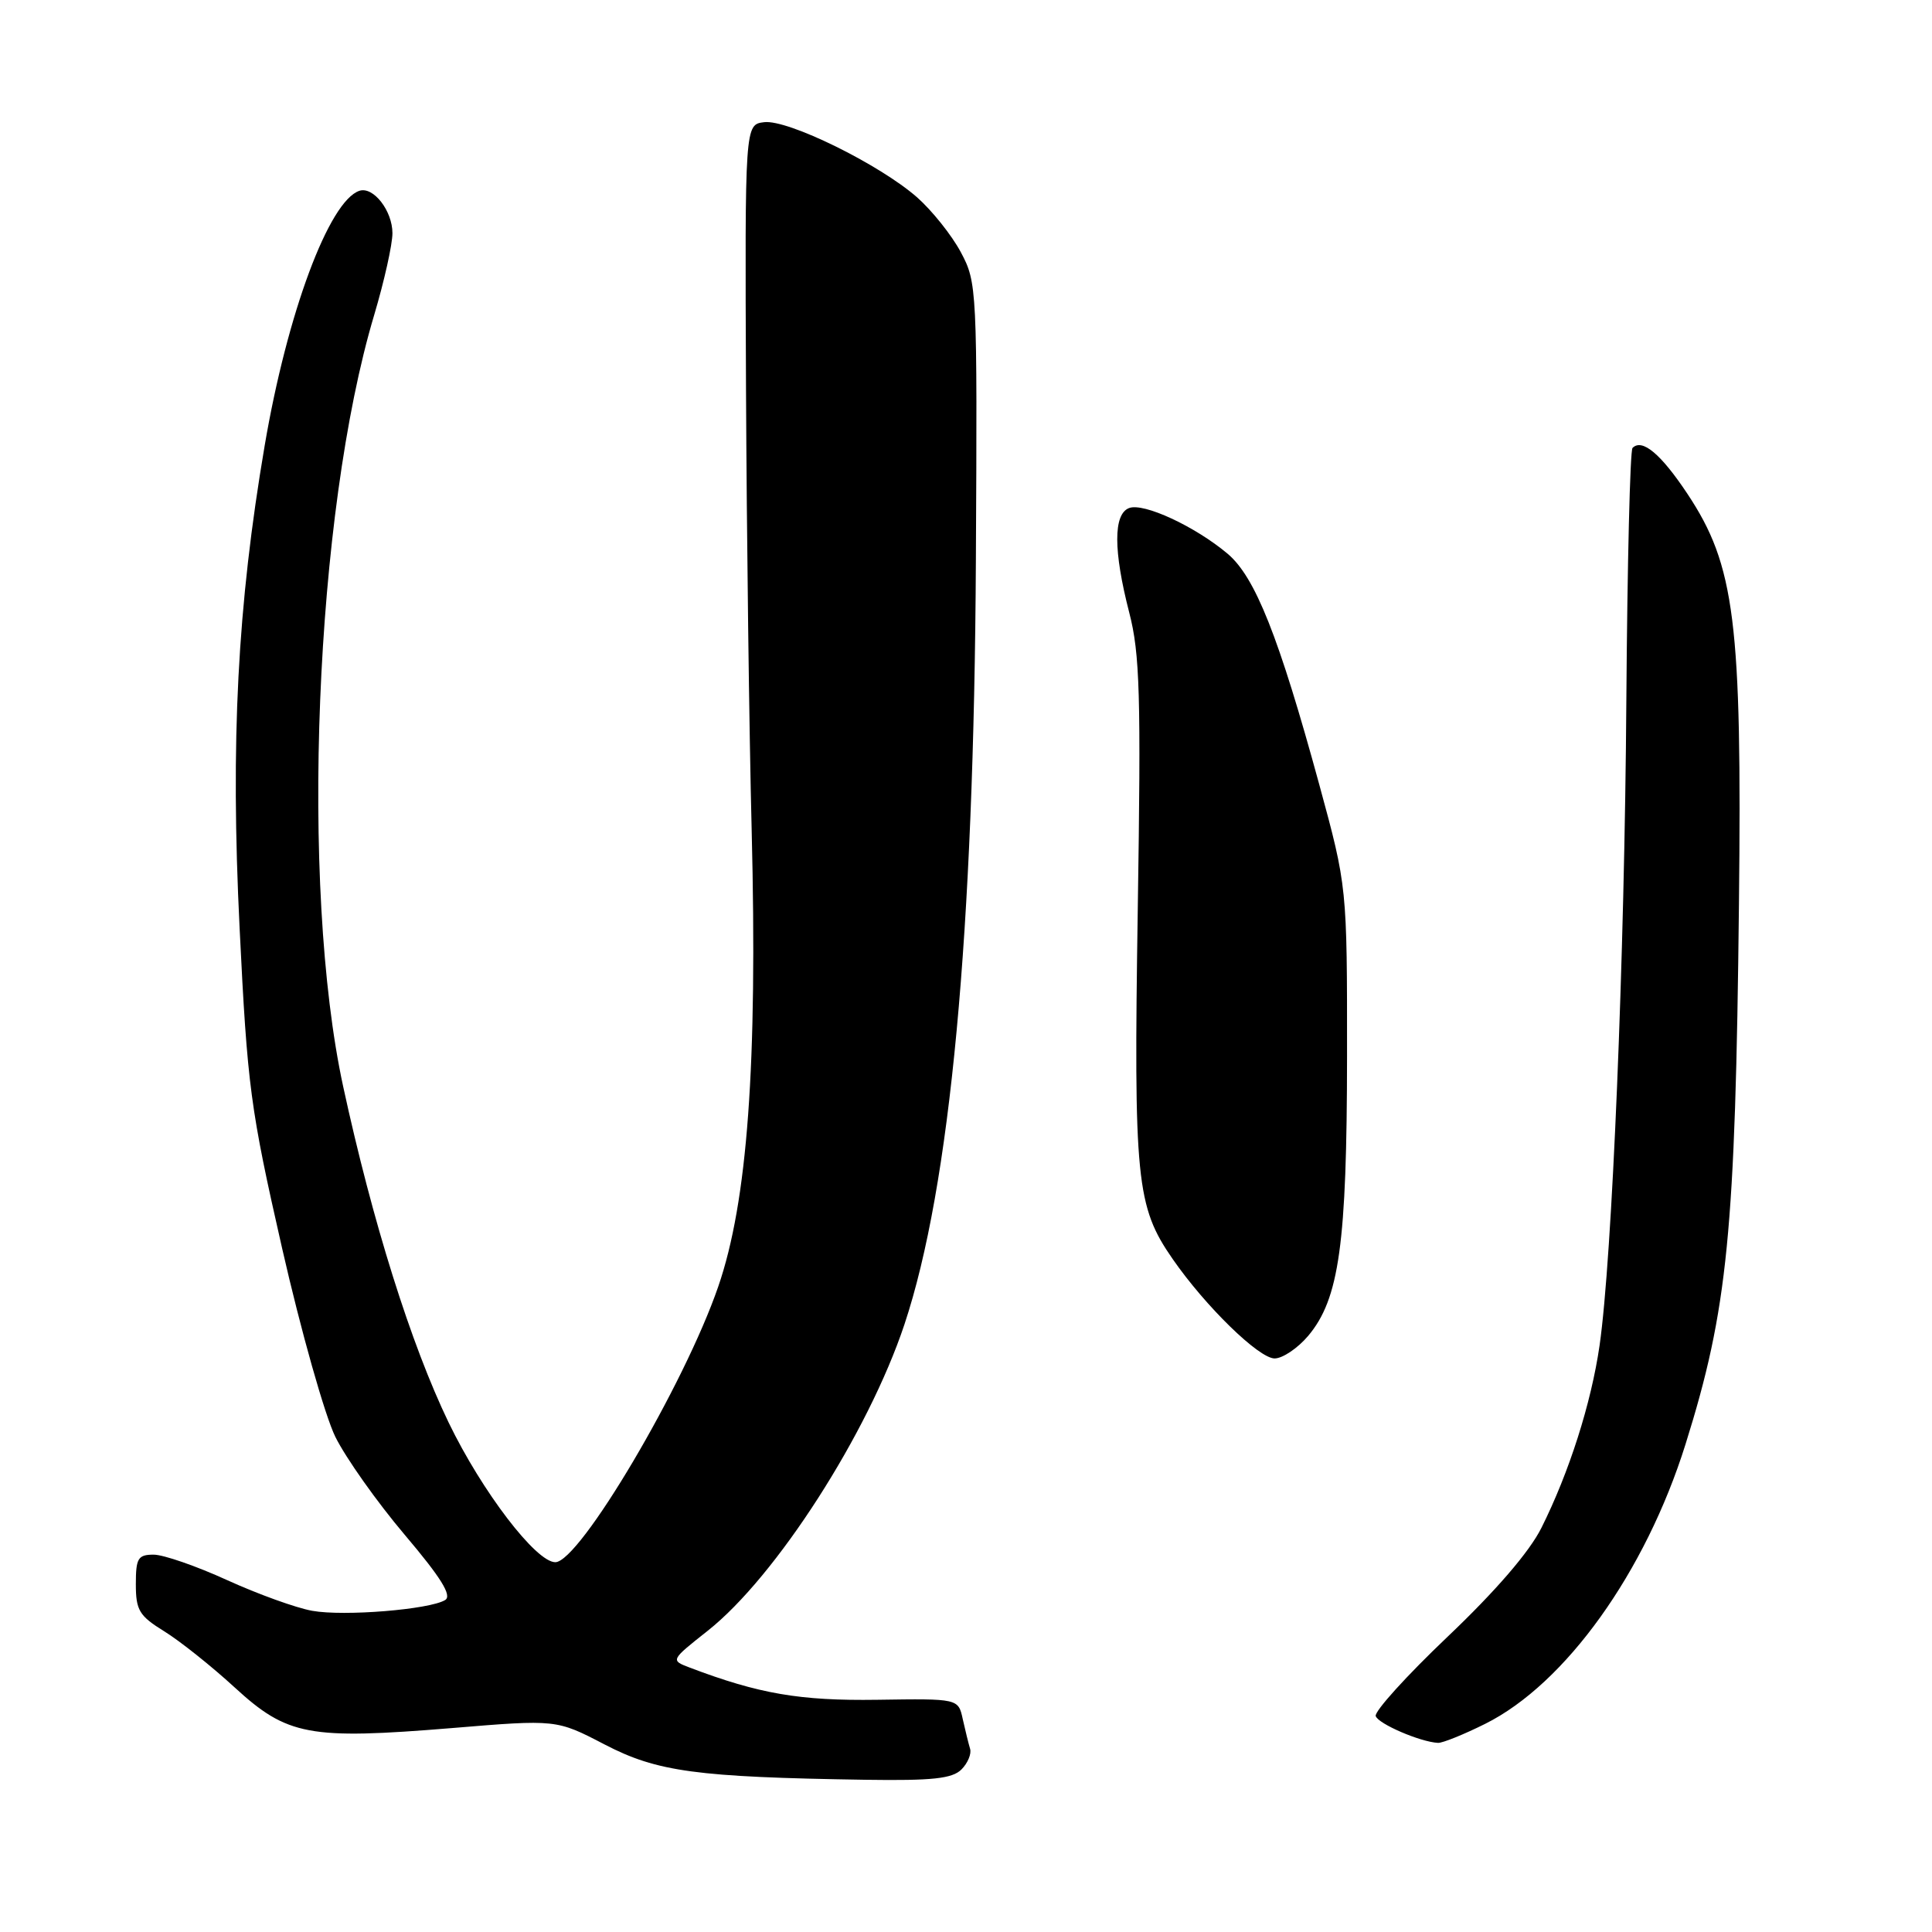 <?xml version="1.0" encoding="UTF-8" standalone="no"?>
<!DOCTYPE svg PUBLIC "-//W3C//DTD SVG 1.1//EN" "http://www.w3.org/Graphics/SVG/1.1/DTD/svg11.dtd" >
<svg xmlns="http://www.w3.org/2000/svg" xmlns:xlink="http://www.w3.org/1999/xlink" version="1.1" viewBox="0 0 256 256">
 <g >
 <path fill="currentColor"
d=" M 127.39 234.47 C 128.23 233.63 128.75 232.39 128.54 231.72 C 128.34 231.05 127.90 229.28 127.57 227.79 C 126.98 225.07 126.98 225.07 116.24 225.23 C 105.99 225.38 100.55 224.44 91.38 220.96 C 88.84 219.99 88.84 219.99 93.77 216.09 C 102.82 208.94 115.04 189.90 119.84 175.50 C 125.92 157.22 129.06 123.69 129.31 74.18 C 129.50 38.17 129.46 37.43 127.31 33.41 C 126.10 31.15 123.49 27.89 121.51 26.14 C 116.54 21.78 104.40 15.81 101.26 16.19 C 98.70 16.50 98.70 16.50 98.85 51.50 C 98.94 70.75 99.27 97.07 99.60 110.00 C 100.38 141.08 99.05 159.23 95.17 170.48 C 90.68 183.53 76.80 207.00 73.58 207.00 C 71.02 207.00 63.87 197.64 59.45 188.50 C 54.46 178.16 49.35 161.88 45.47 143.96 C 39.73 117.44 41.72 68.00 49.59 41.71 C 50.91 37.27 52.00 32.41 52.00 30.90 C 52.00 27.93 49.47 24.68 47.63 25.28 C 43.60 26.60 38.04 41.56 35.07 59.05 C 31.46 80.27 30.53 98.18 31.75 123.00 C 32.78 143.98 33.16 146.85 37.38 165.40 C 39.87 176.34 43.05 187.59 44.44 190.40 C 45.83 193.20 49.96 199.04 53.62 203.36 C 58.44 209.05 59.92 211.43 58.99 212.01 C 56.94 213.27 45.59 214.20 41.37 213.44 C 39.24 213.06 34.17 211.23 30.11 209.38 C 26.04 207.52 21.66 206.00 20.36 206.00 C 18.28 206.00 18.00 206.47 18.00 209.92 C 18.00 213.37 18.45 214.11 21.75 216.15 C 23.81 217.42 28.02 220.77 31.09 223.59 C 38.07 230.00 40.95 230.53 59.86 228.98 C 73.73 227.83 73.73 227.83 80.11 231.15 C 87.09 234.78 92.28 235.48 114.68 235.83 C 123.54 235.96 126.17 235.68 127.39 234.47 Z  M 196.79 228.42 C 207.43 223.12 218.03 208.32 223.34 191.37 C 228.94 173.50 229.95 163.28 230.42 119.81 C 230.83 82.37 229.89 74.92 223.59 65.43 C 220.07 60.14 217.60 58.07 216.32 59.35 C 215.99 59.67 215.63 74.69 215.50 92.72 C 215.27 127.03 213.62 166.73 211.95 178.29 C 210.84 185.95 207.92 195.11 204.24 202.46 C 202.65 205.64 198.18 210.82 191.84 216.85 C 186.39 222.03 182.09 226.78 182.29 227.39 C 182.63 228.42 188.19 230.82 190.55 230.94 C 191.13 230.97 193.94 229.84 196.79 228.42 Z  M 173.34 177.01 C 177.46 172.11 178.47 164.82 178.49 140.00 C 178.50 117.50 178.50 117.50 174.81 103.96 C 169.45 84.34 166.32 76.45 162.66 73.37 C 158.36 69.75 151.53 66.58 149.61 67.32 C 147.51 68.12 147.52 72.98 149.63 81.17 C 151.04 86.62 151.20 92.07 150.76 120.50 C 150.21 156.38 150.55 159.86 155.38 166.82 C 159.73 173.10 166.81 180.00 168.89 180.00 C 169.95 180.00 171.95 178.65 173.34 177.01 Z "/>
</g>
</svg>